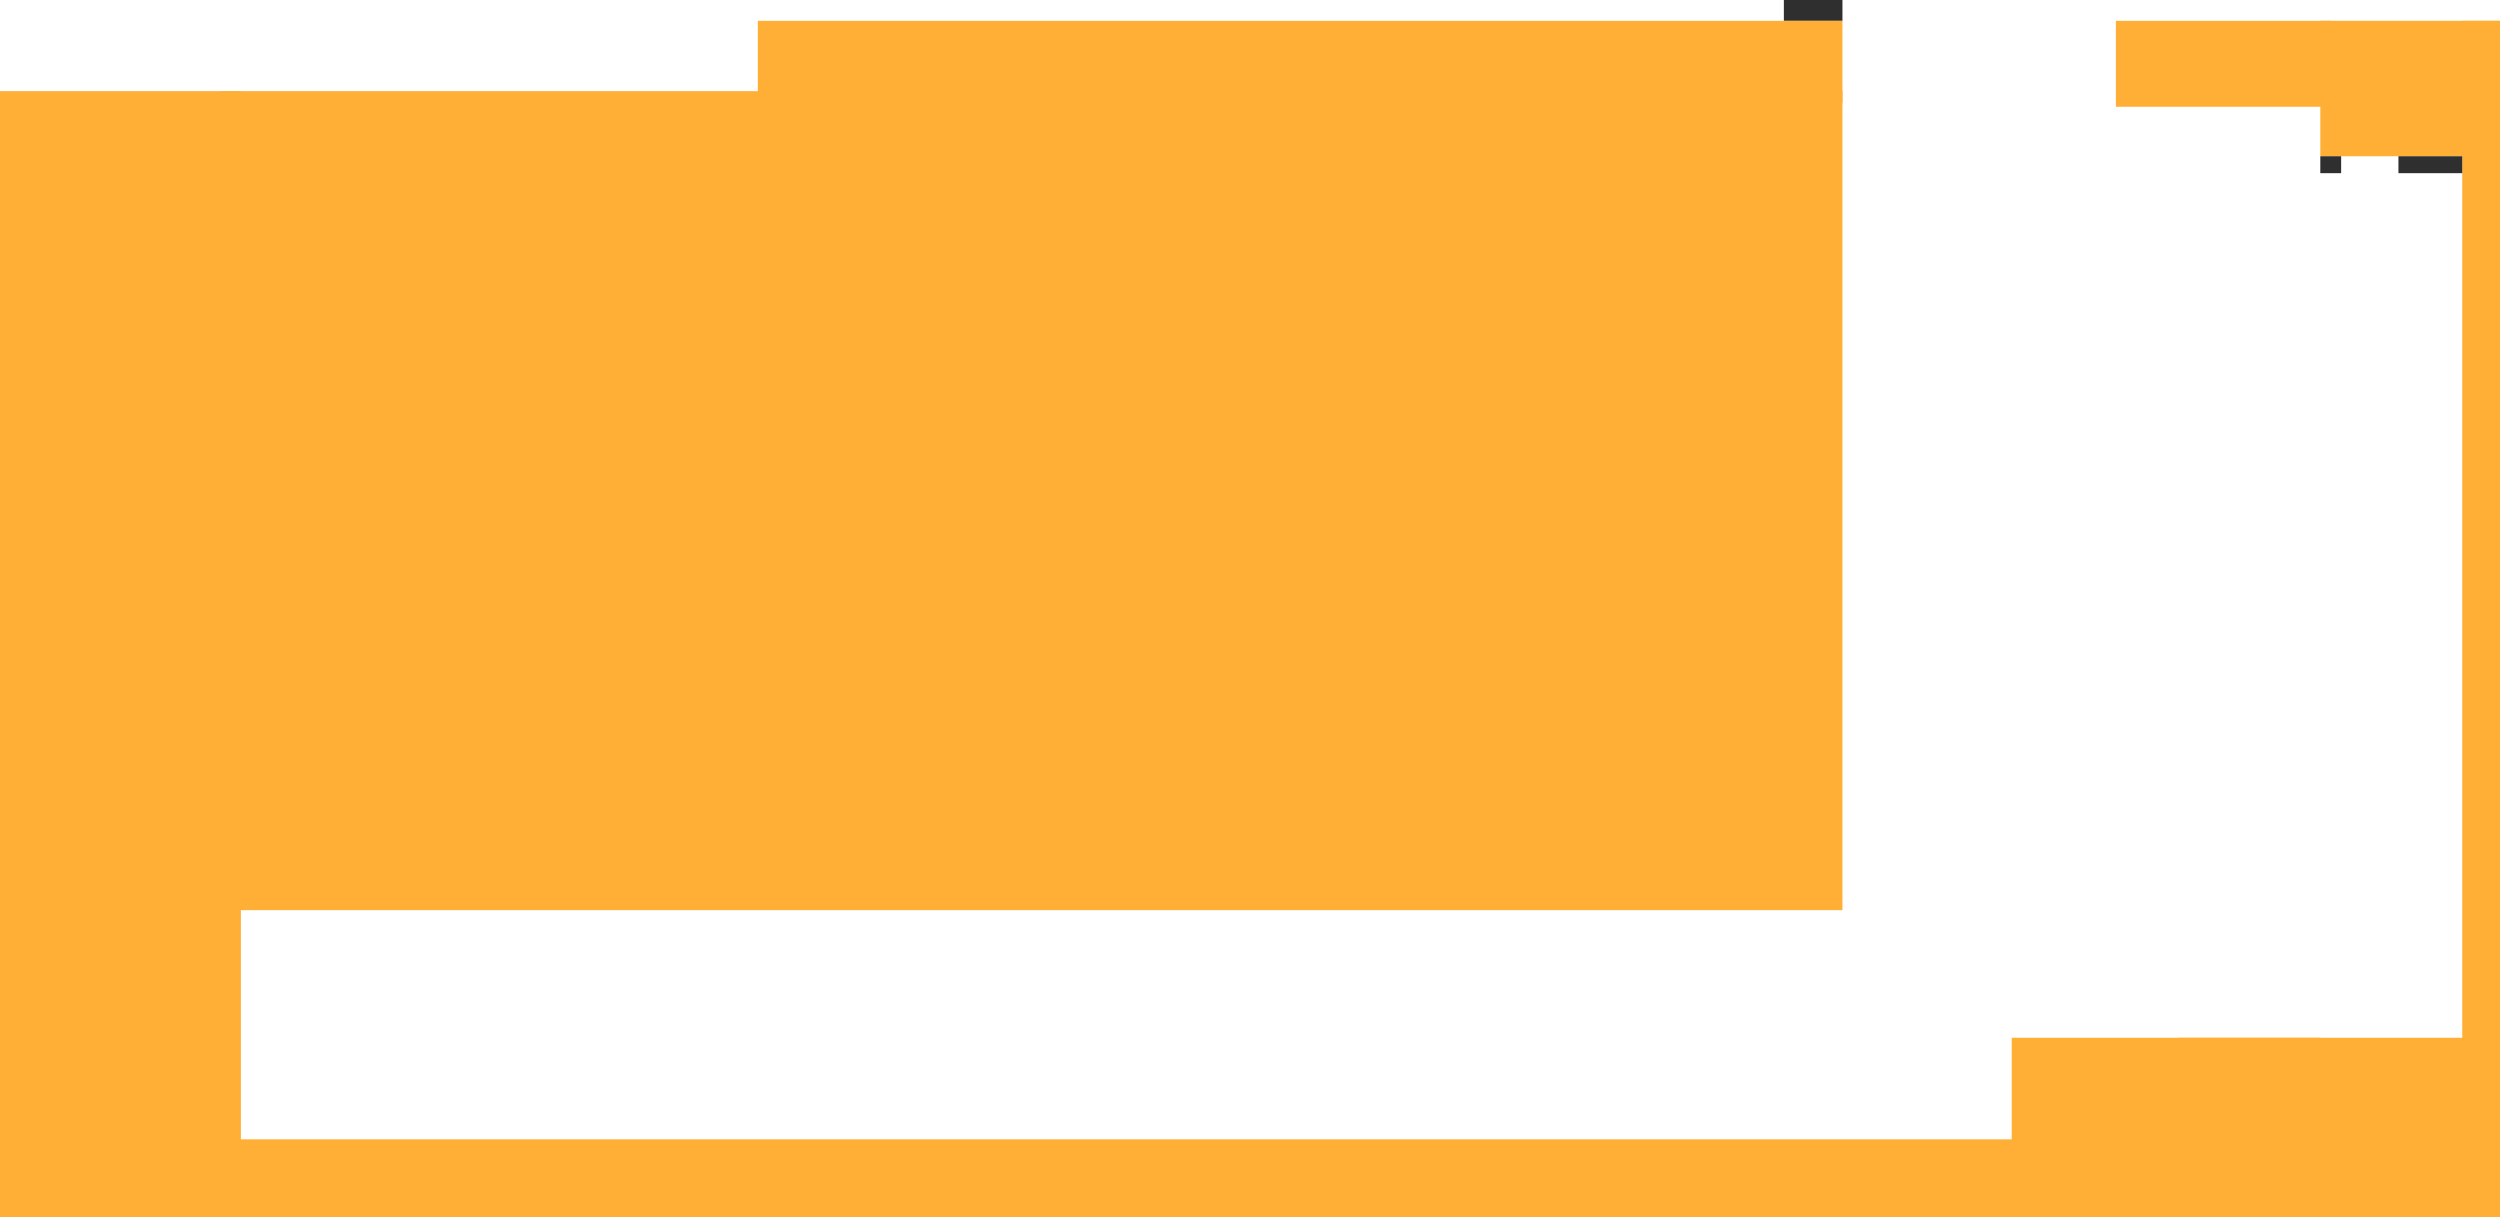 <svg width="1920" height="935" fill="none" xmlns="http://www.w3.org/2000/svg"><path fill="#FFAF36" d="M1673 797h247v138h-247zM170 70h1245v629H170zm1455-54h165v66h-165z"/><path fill="#FFAF36" d="M164 875h1592v60H164z"/><path fill="#2F2F2F" d="M1370 0h45v16h-45z"/><path fill="#FFAF36" d="M0 70h185v865H0zm1782-54h138v104h-138z"/><path fill="#FFAF36" d="M1891 16h29v789h-29zM582 16h833v63H582z"/><path fill="#2F2F2F" d="M1842 120h49v13h-49zm-44 0h-16v13h16z"/><path fill="#FFAF36" d="M1545 935h237V797h-237z"/></svg>